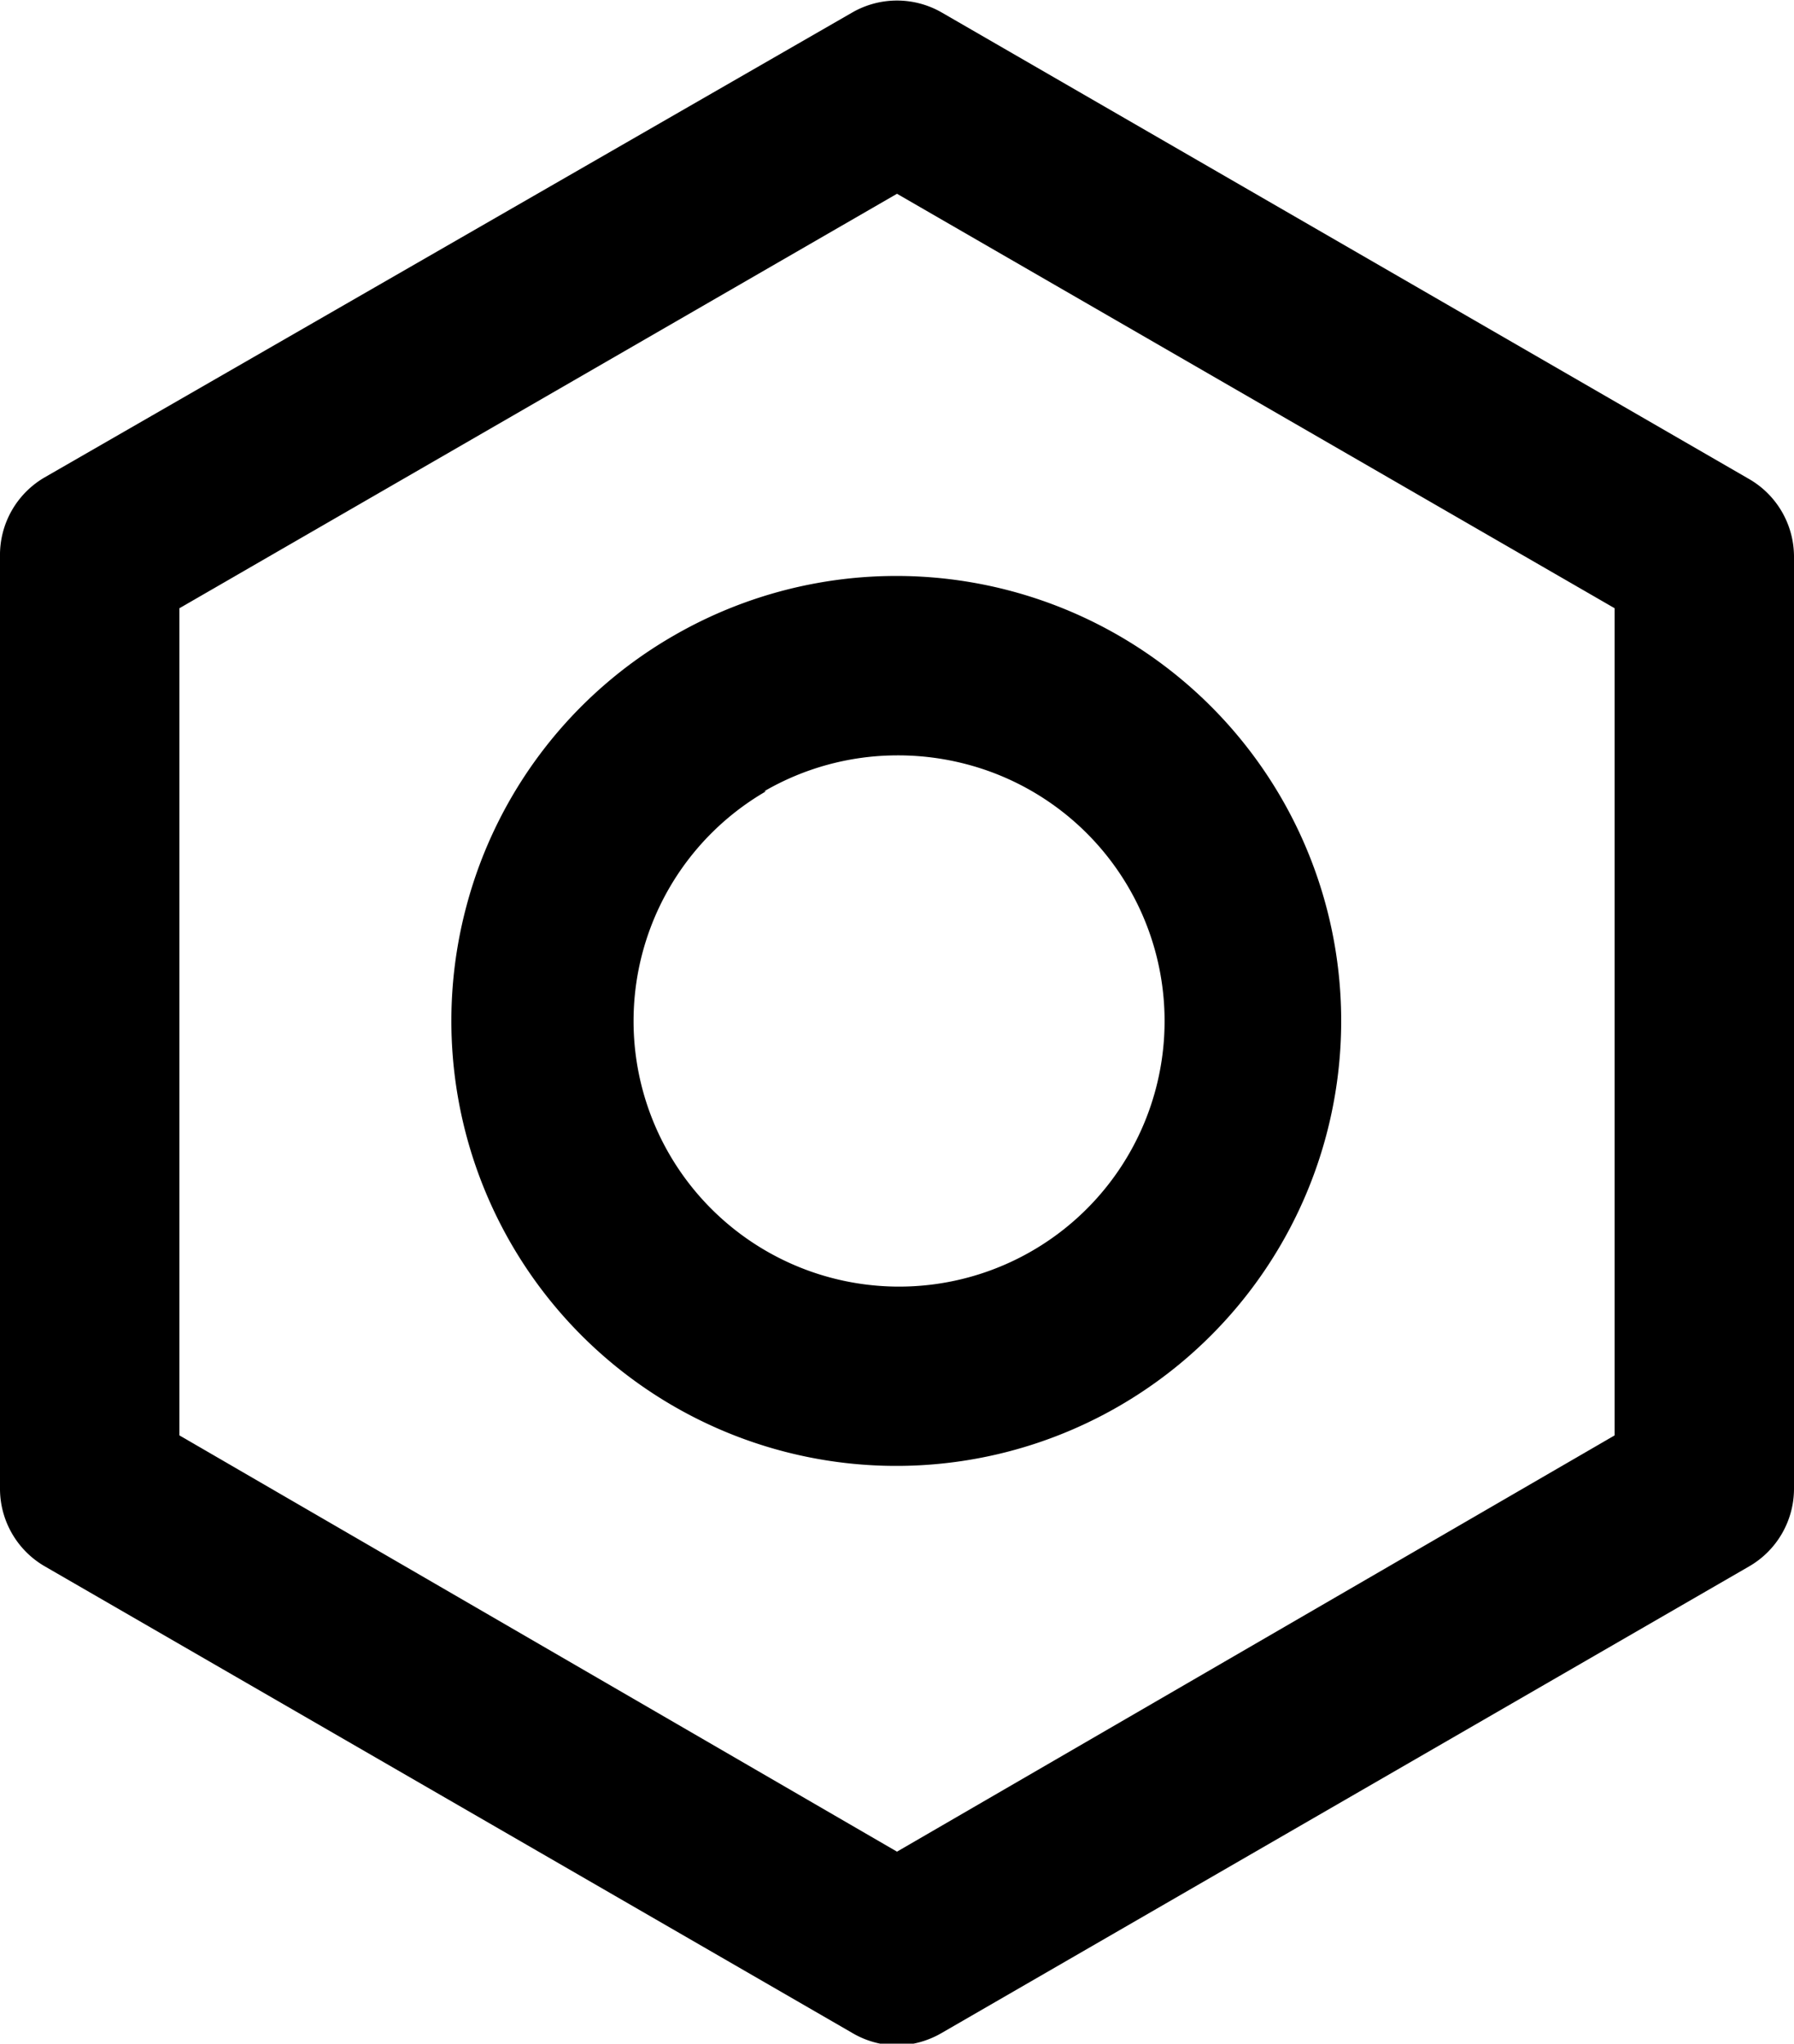 <svg xmlns="http://www.w3.org/2000/svg" viewBox="0 0 10 11.39"><path d="M9.75,2.67,5.25.07a.5.5,0,0,0-.5,0L.25,2.66A.5.5,0,0,0,0,3.1v5.2a.5.5,0,0,0,.25.43l4.5,2.6a.5.5,0,0,0,.25.07.51.51,0,0,0,.25-.07l4.5-2.6A.5.5,0,0,0,10,8.3V3.1A.5.5,0,0,0,9.75,2.67ZM9,8,5,10.32,1,8V3.39L5,1.08,9,3.39Z"/><path d="M2.6,5.05A2.48,2.48,0,1,0,3.76,3.54,2.47,2.47,0,0,0,2.6,5.05Zm1.66-.64A1.48,1.48,0,0,1,5,4.21a1.5,1.5,0,0,1,.39.05,1.48,1.48,0,1,1-1.12.15Z"/></svg>

